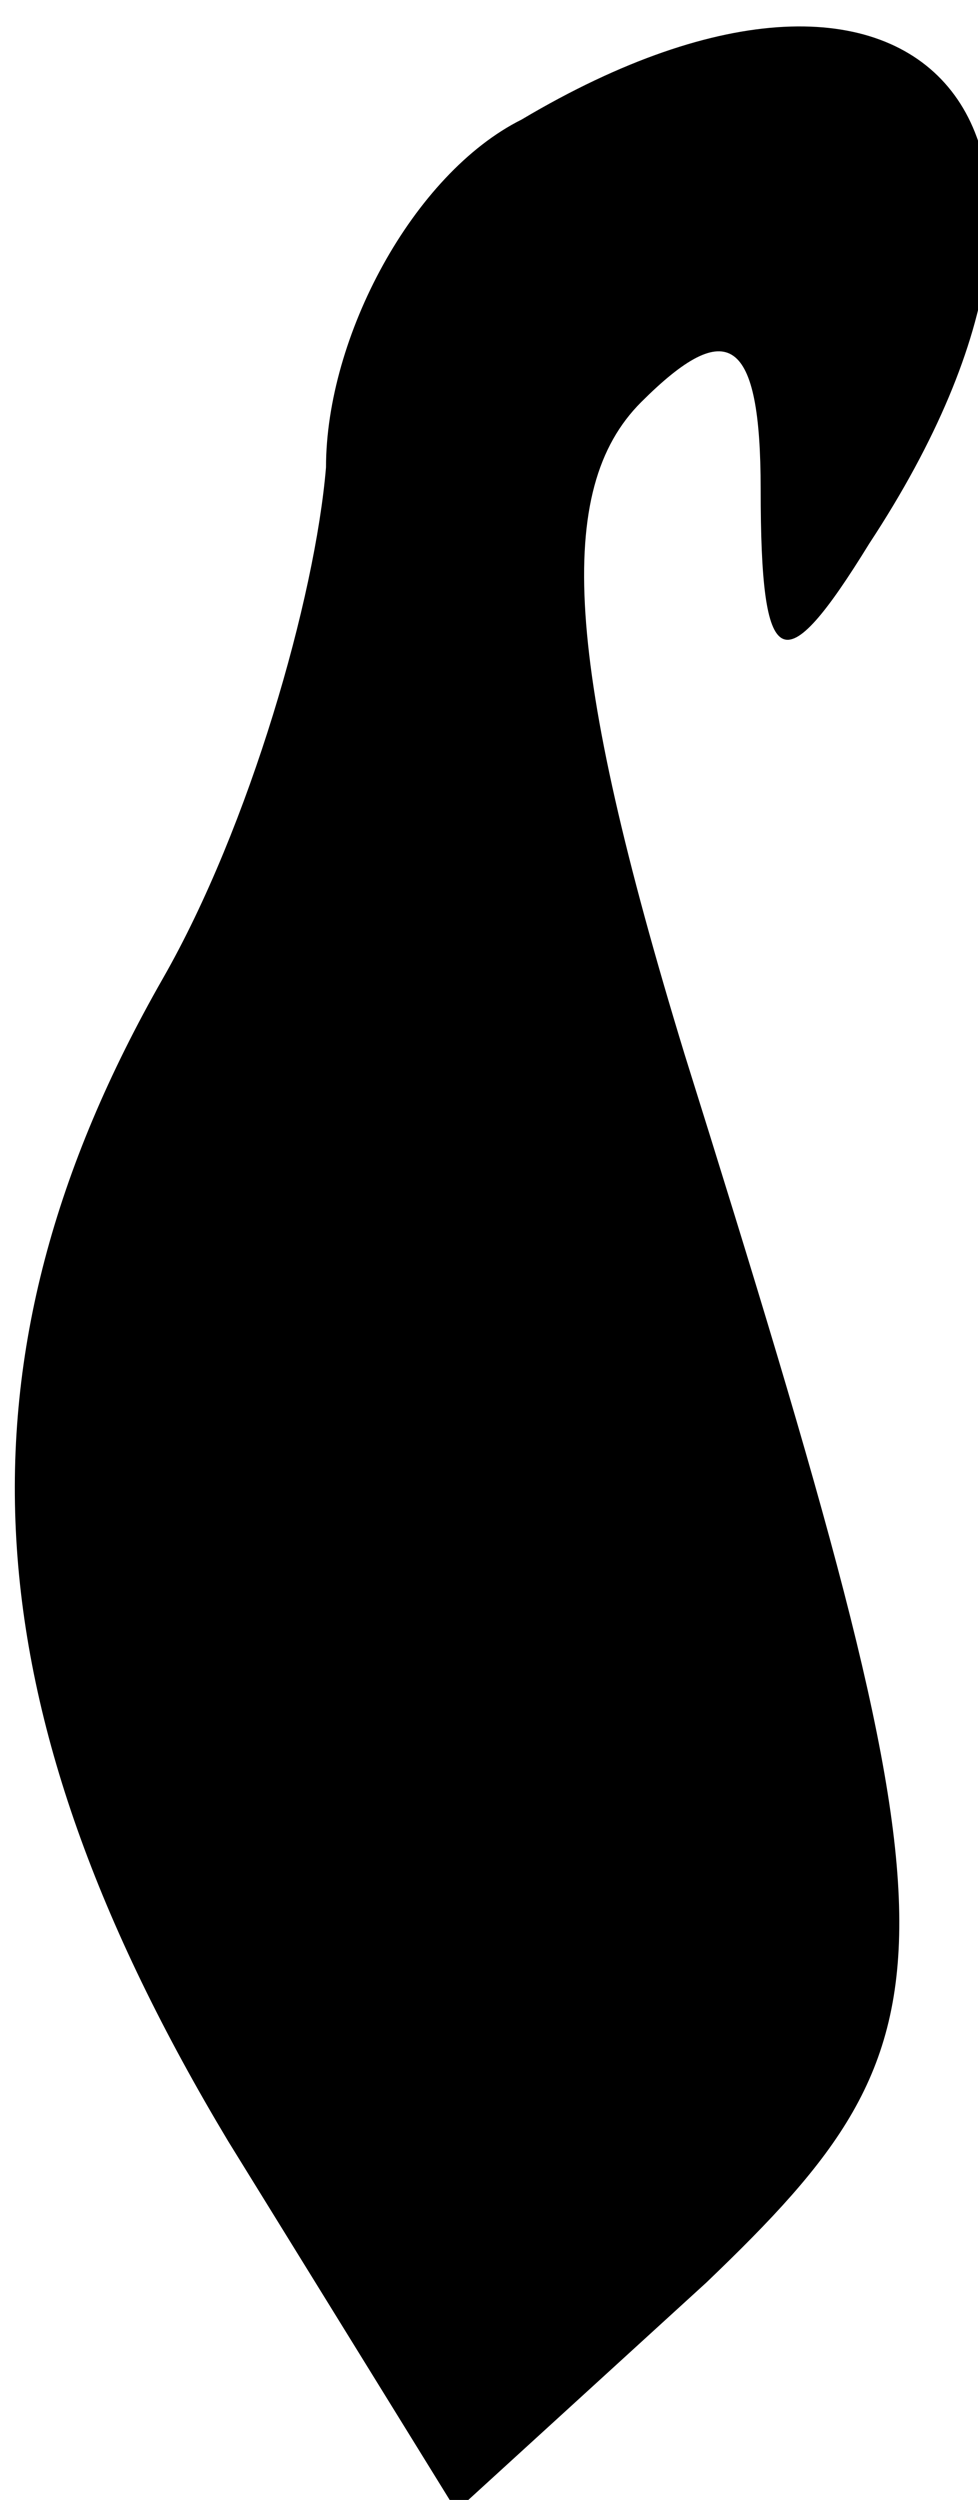 <?xml version="1.0" standalone="no"?>
<!DOCTYPE svg PUBLIC "-//W3C//DTD SVG 20010904//EN"
 "http://www.w3.org/TR/2001/REC-SVG-20010904/DTD/svg10.dtd">
<svg version="1.0" xmlns="http://www.w3.org/2000/svg"
 width="9pt" height="23pt" viewBox="0 0 9 23"
 preserveAspectRatio="xMidYMid meet">
<g transform="translate(0,23) scale(0.1,-0.1)"
fill="#000000" stroke="none">
<path fill="#000000" stroke="none" d="M48 219 c-10 -5 -18 -20 -18 -32 -1
-12 -7 -33 -15 -47 -20 -35 -18 -67 6 -107 l21 -34 23 21 c24 23 24 30 -2 113
-11 36 -12 52 -4 60 8 8 11 6 11 -8 0 -17 2 -18 10 -5 25 38 5 61 -32 39z"/>
</g>
</svg>
